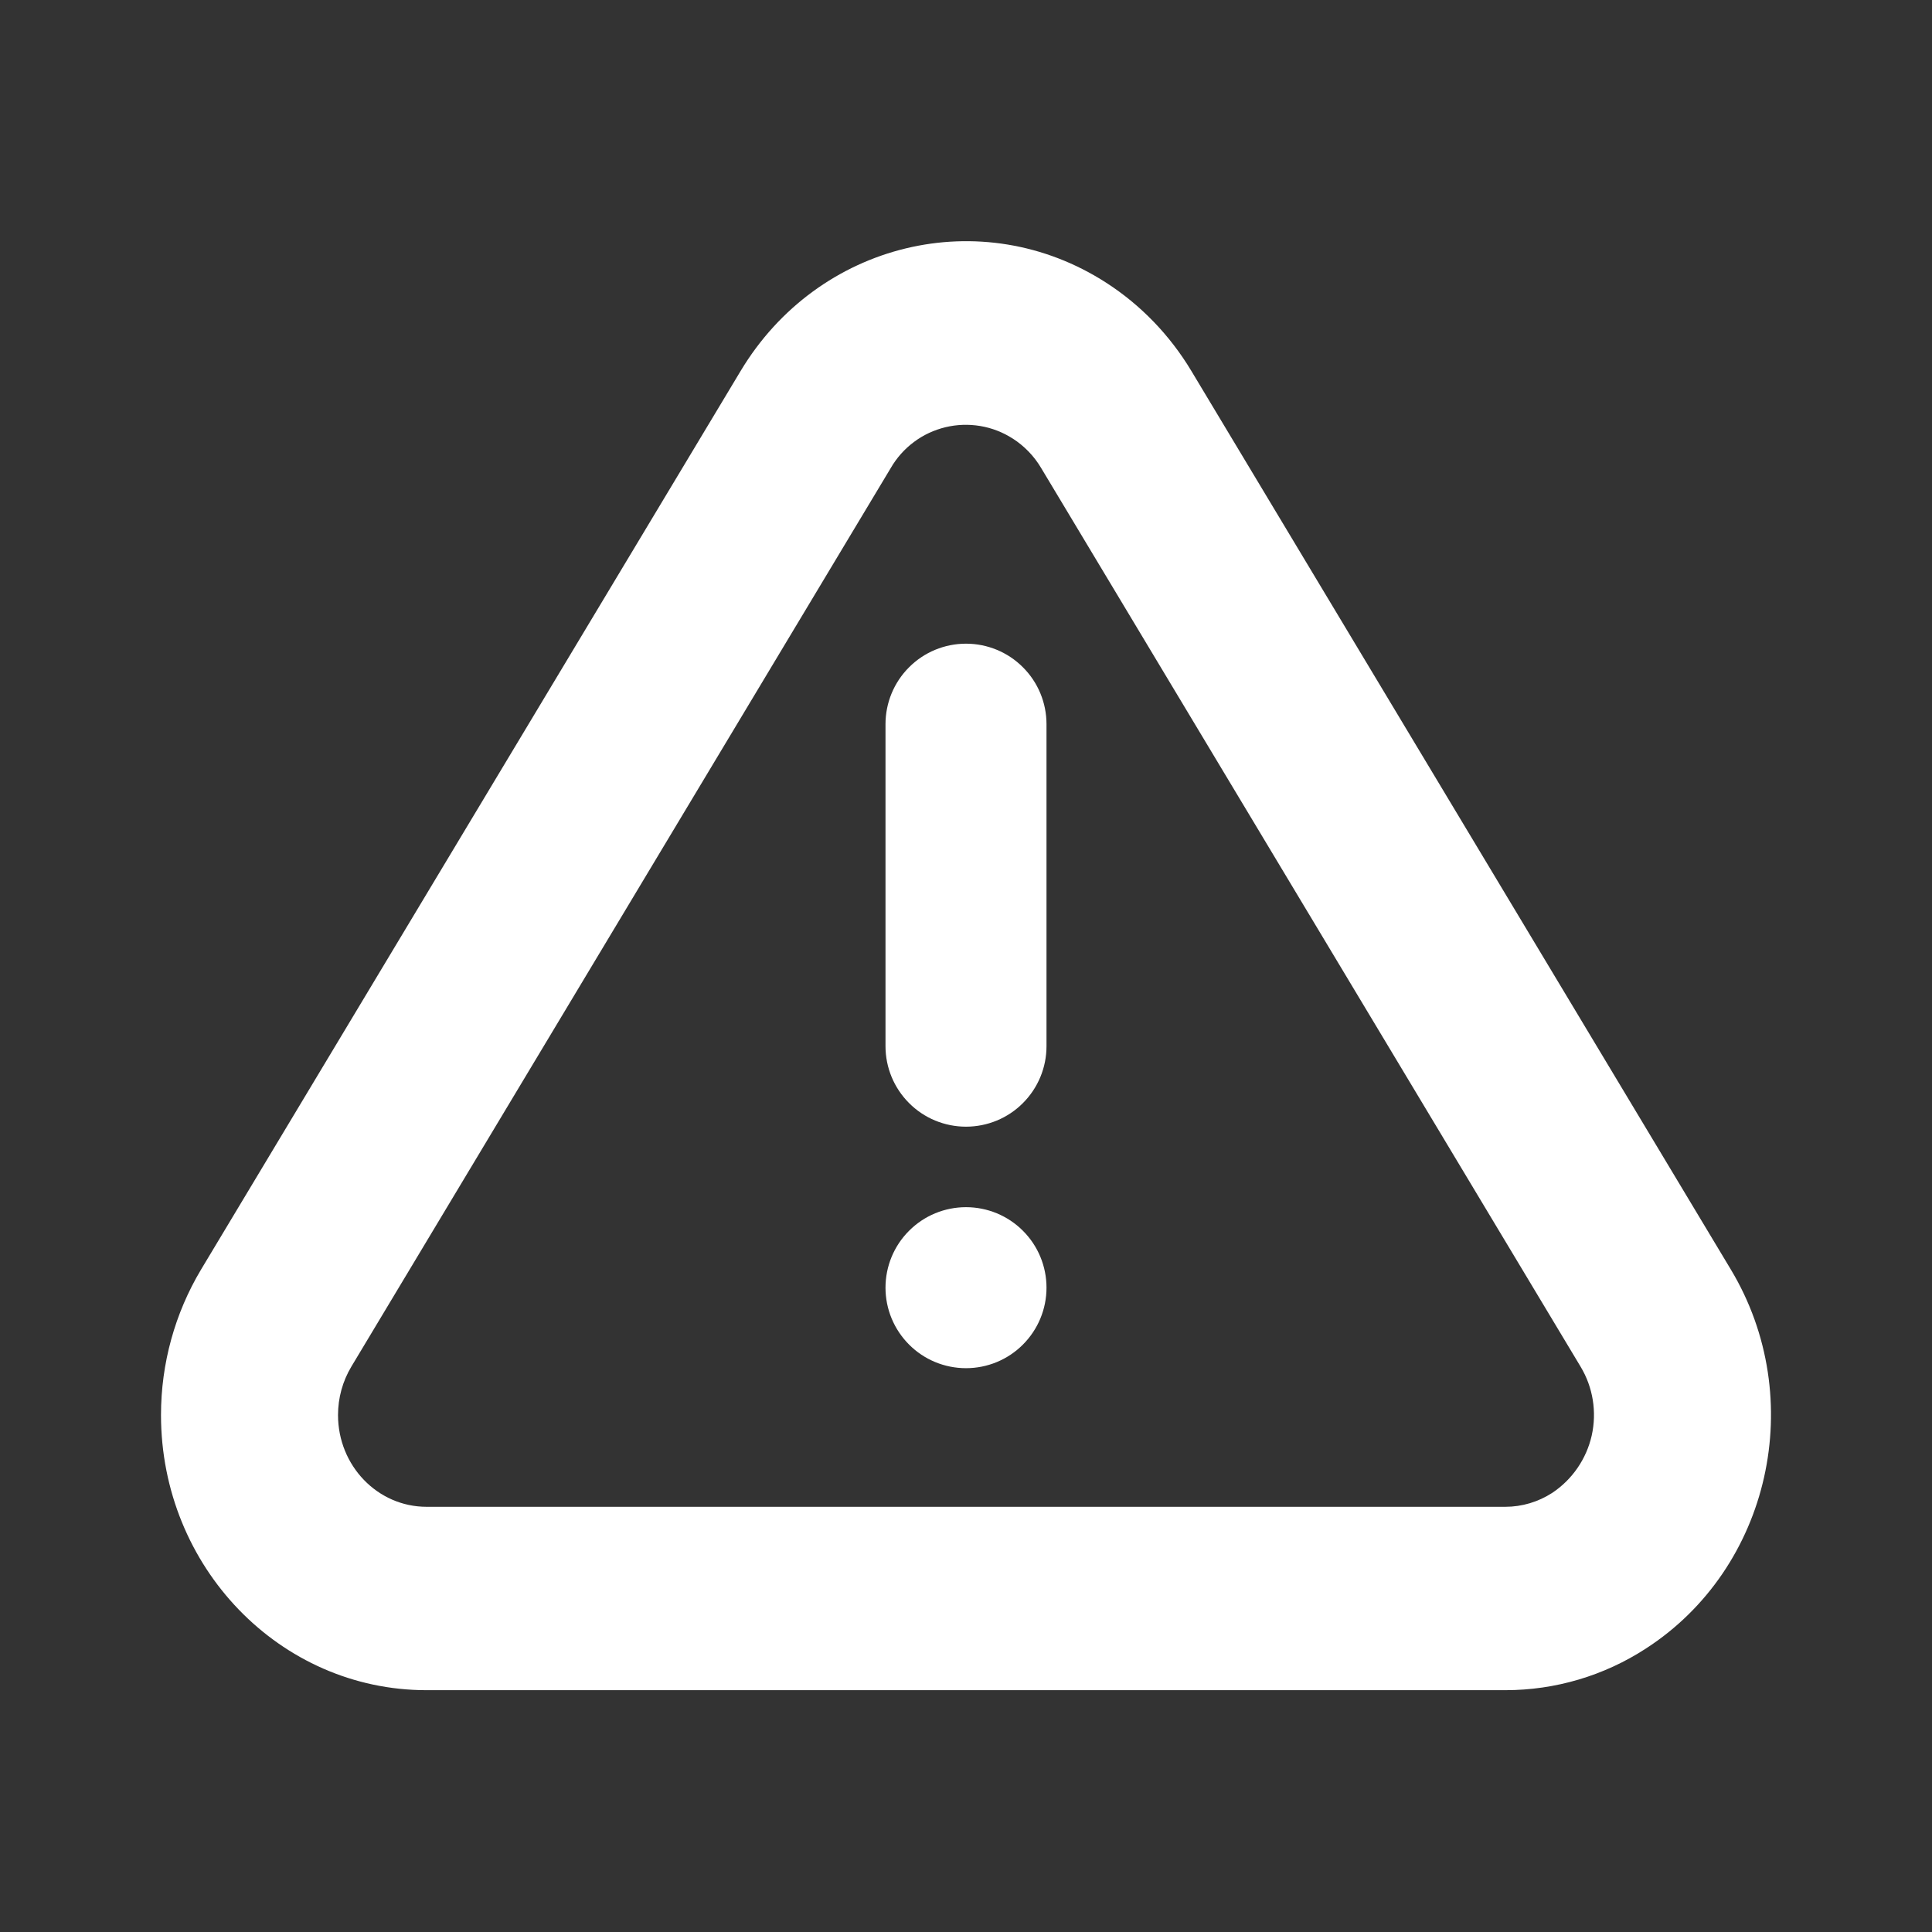 <svg width="24" height="24" viewBox="0 0 24 24" fill="none" xmlns="http://www.w3.org/2000/svg">
<rect x="0" y="0" width="24" height="24" fill="#333333" stroke="none"/>
<g id="jam:triangle-danger">
<path id="Vector" d="M14.8 4.609L21.501 15.77C22.464 17.373 21.991 19.482 20.444 20.48C19.925 20.817 19.32 20.996 18.701 20.996H5.298C3.477 20.996 2 19.466 2 17.577C2 16.938 2.173 16.313 2.498 15.77L9.2 4.609C10.162 3.006 12.196 2.515 13.743 3.513C14.171 3.789 14.533 4.164 14.8 4.609ZM12.58 5.448C12.458 5.369 12.32 5.316 12.177 5.292C12.033 5.268 11.886 5.273 11.745 5.307C11.604 5.341 11.47 5.403 11.354 5.49C11.237 5.577 11.139 5.687 11.066 5.813L4.365 16.976C4.256 17.158 4.199 17.366 4.199 17.578C4.199 18.208 4.691 18.718 5.299 18.718H18.7C18.906 18.718 19.107 18.658 19.281 18.546C19.531 18.38 19.707 18.124 19.773 17.832C19.838 17.539 19.789 17.233 19.634 16.976L12.933 5.813C12.846 5.666 12.725 5.541 12.581 5.448H12.58ZM12 16.996C11.735 16.996 11.48 16.891 11.293 16.703C11.105 16.515 11 16.261 11 15.996C11 15.731 11.105 15.476 11.293 15.289C11.48 15.101 11.735 14.996 12 14.996C12.265 14.996 12.52 15.101 12.707 15.289C12.895 15.476 13 15.731 13 15.996C13 16.261 12.895 16.515 12.707 16.703C12.52 16.891 12.265 16.996 12 16.996ZM12 7.996C12.265 7.996 12.52 8.101 12.707 8.289C12.895 8.476 13 8.731 13 8.996V12.996C13 13.261 12.895 13.515 12.707 13.703C12.52 13.891 12.265 13.996 12 13.996C11.735 13.996 11.48 13.891 11.293 13.703C11.105 13.515 11 13.261 11 12.996V8.996C11 8.731 11.105 8.476 11.293 8.289C11.48 8.101 11.735 7.996 12 7.996Z" fill="white"/>
</g>
</svg>
